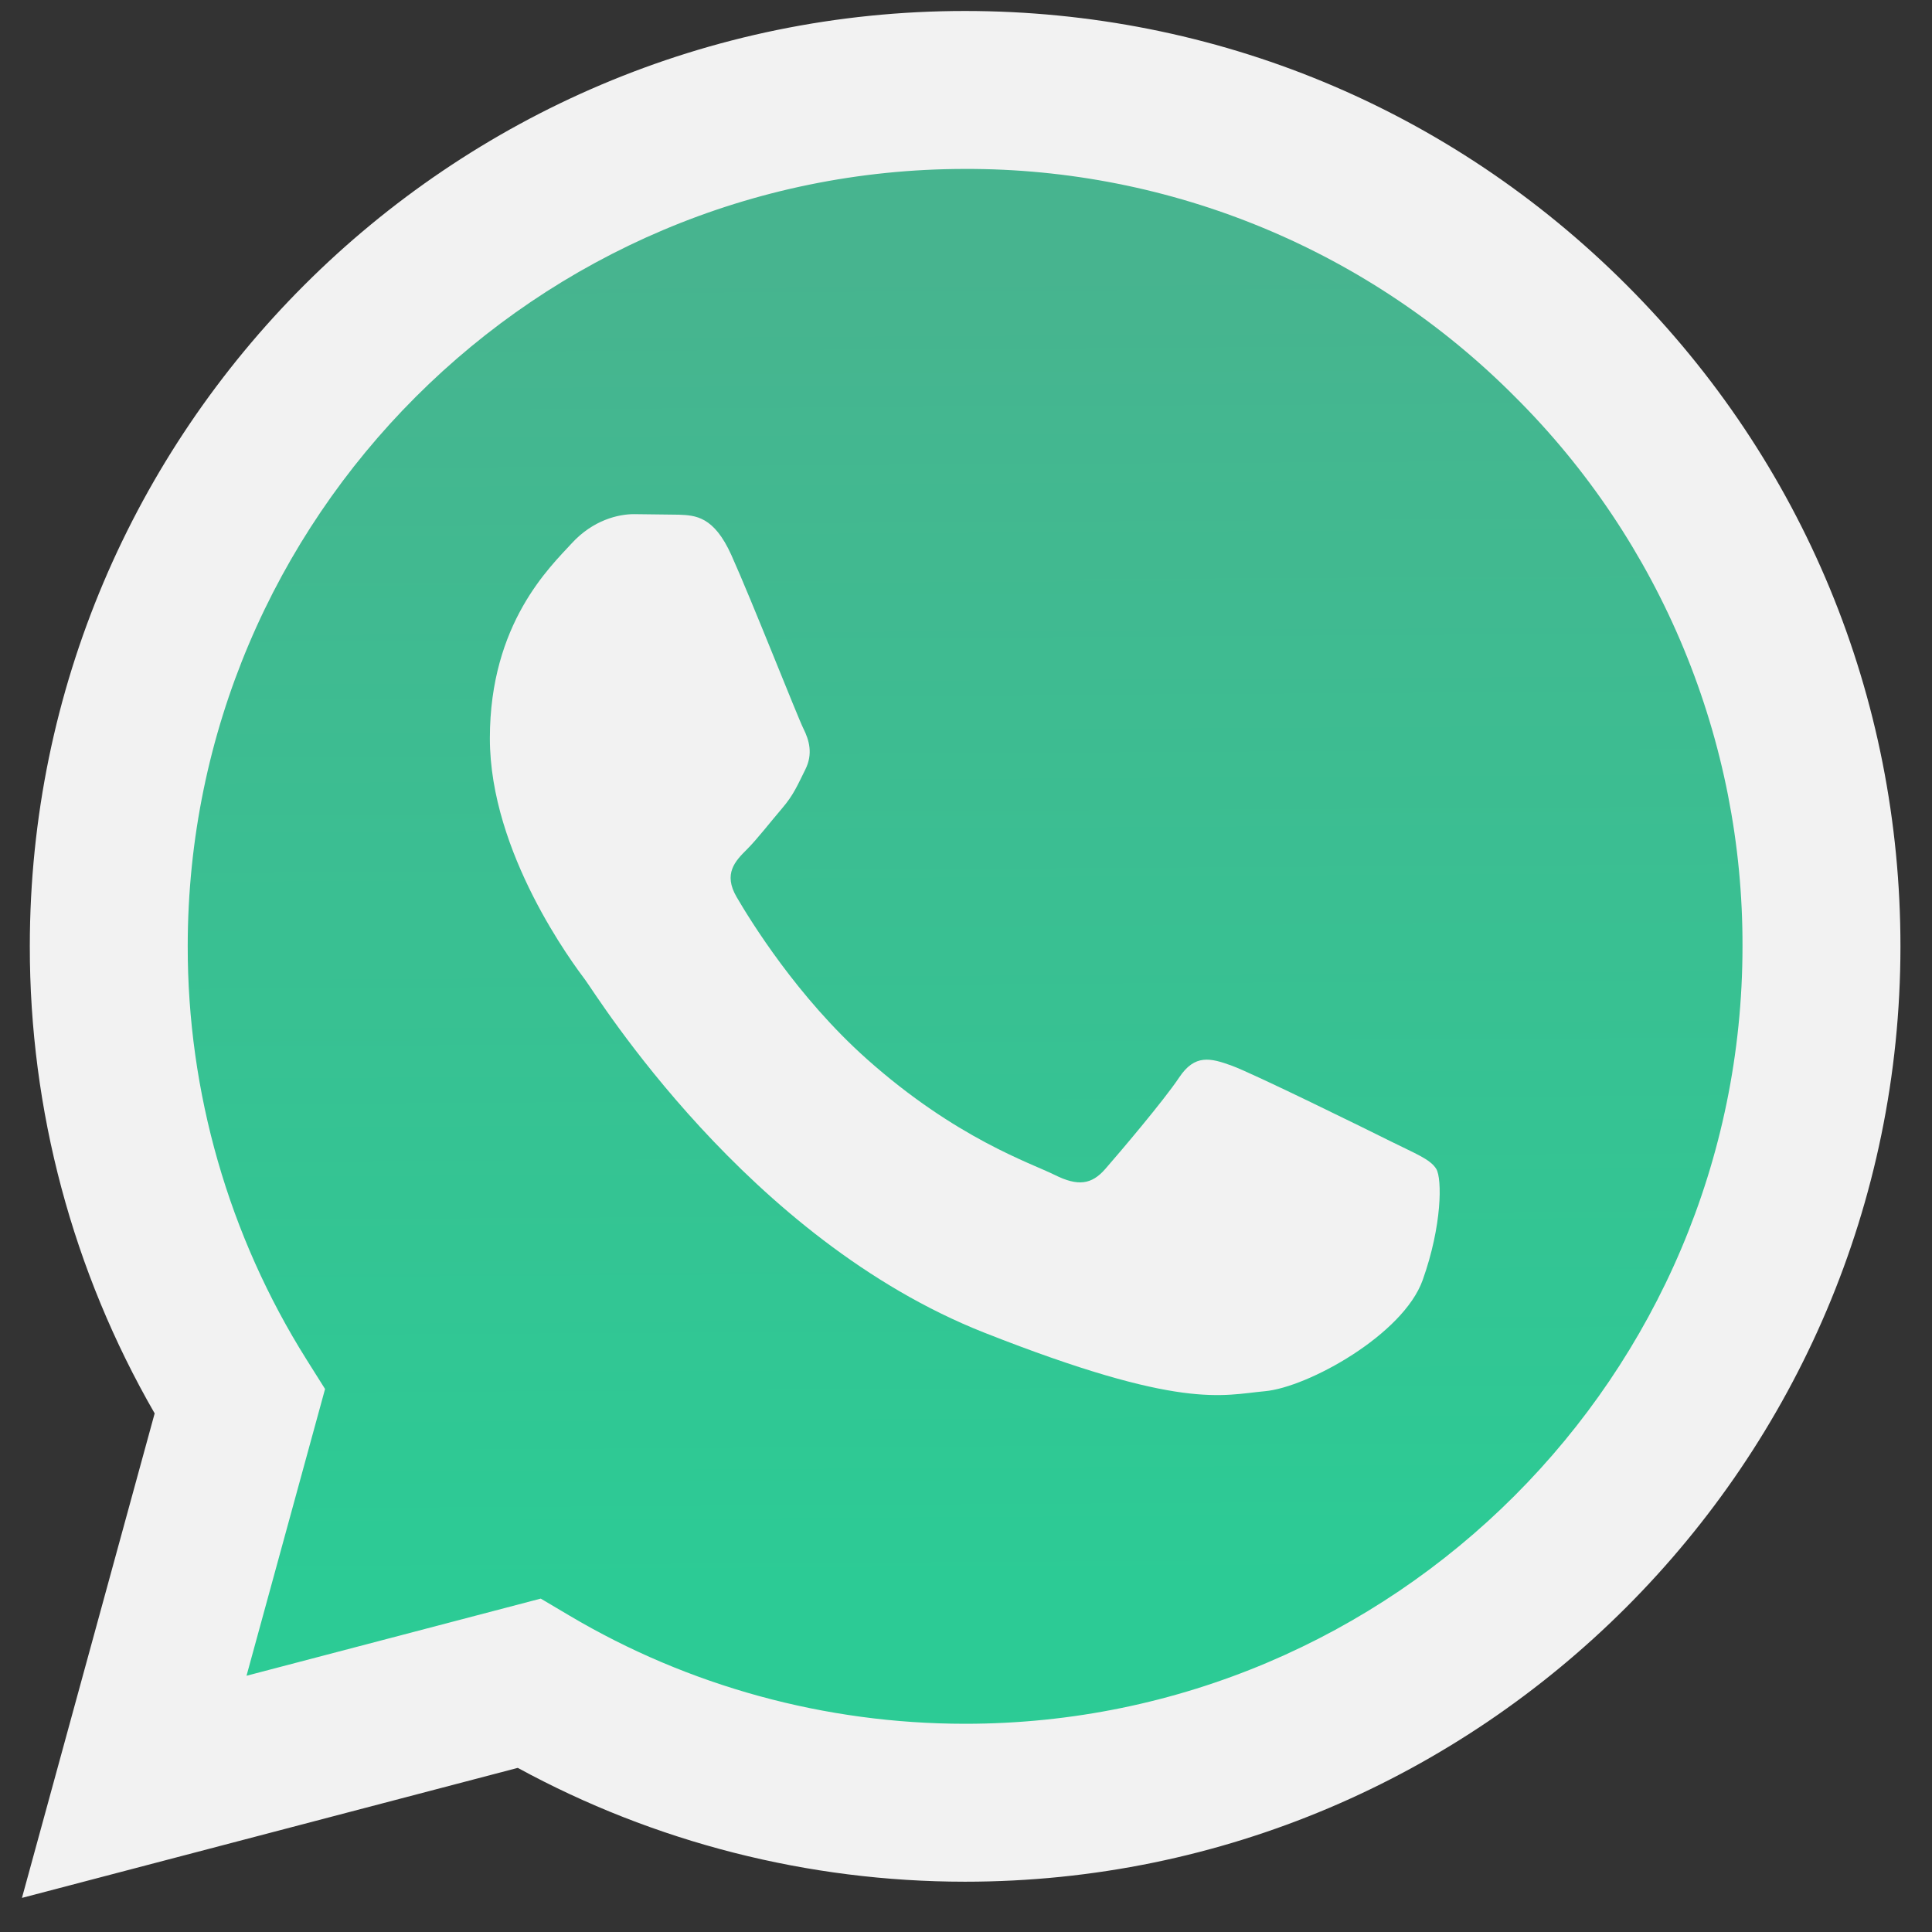 <svg width="176" height="176" viewBox="0 0 176 176" fill="none" xmlns="http://www.w3.org/2000/svg">
<rect x="0" y="0" width="176" height="176" fill="#333333" stroke="none"/>
<path d="M2 172.893L14.089 128.756C6.62 115.808 2.698 101.12 2.716 86.173C2.735 39.208 40.955 1 87.921 1C110.712 1.012 132.105 9.881 148.193 25.981C164.282 42.081 173.134 63.481 173.126 86.242C173.105 133.203 134.879 171.418 87.92 171.418H87.883C73.624 171.412 59.613 167.835 47.168 161.049L2 172.893Z" fill="#F2F2F2"/>
<path d="M87.947 15.389C48.883 15.389 17.115 47.145 17.101 86.179C17.082 99.508 20.835 112.57 27.927 123.855L29.612 126.534L22.457 152.657L49.261 145.629L51.849 147.162C62.719 153.613 75.183 157.025 87.894 157.032H87.92C126.954 157.032 158.722 125.272 158.737 86.236C158.767 76.932 156.95 67.714 153.393 59.117C149.836 50.519 144.609 42.713 138.014 36.15C131.456 29.55 123.654 24.317 115.06 20.754C106.466 17.19 97.251 15.367 87.947 15.389Z" fill="url(#paint0_linear_1058_6368)"/>
<path fill-rule="evenodd" clip-rule="evenodd" d="M66.625 50.565C65.029 47.02 63.35 46.948 61.834 46.887L57.754 46.837C56.334 46.837 54.027 47.37 52.077 49.501C50.127 51.631 44.625 56.781 44.625 67.256C44.625 77.73 52.254 87.851 53.317 89.273C54.38 90.695 68.045 112.875 89.685 121.409C107.668 128.5 111.328 127.09 115.232 126.735C119.137 126.381 127.828 121.586 129.601 116.614C131.374 111.643 131.375 107.384 130.844 106.493C130.312 105.603 128.893 105.073 126.762 104.008C124.631 102.943 114.166 97.793 112.215 97.082C110.263 96.371 108.845 96.018 107.424 98.148C106.003 100.279 101.928 105.072 100.685 106.493C99.443 107.914 98.202 108.092 96.072 107.028C93.941 105.964 87.085 103.715 78.951 96.462C72.623 90.819 68.351 83.85 67.107 81.721C65.863 79.591 66.975 78.438 68.043 77.377C68.998 76.422 70.171 74.891 71.238 73.648C72.304 72.405 72.655 71.517 73.364 70.099C74.073 68.68 73.719 67.434 73.187 66.37C72.654 65.305 68.517 54.776 66.625 50.565Z" fill="#F2F2F2"/>
<defs>
<linearGradient id="paint0_linear_1058_6368" x1="86.477" y1="23.889" x2="87.195" y2="144.932" gradientUnits="userSpaceOnUse">
<stop stop-color="#47B48F"/>
<stop offset="1" stop-color="#2CCB95"/>
</linearGradient>
</defs>
</svg>
